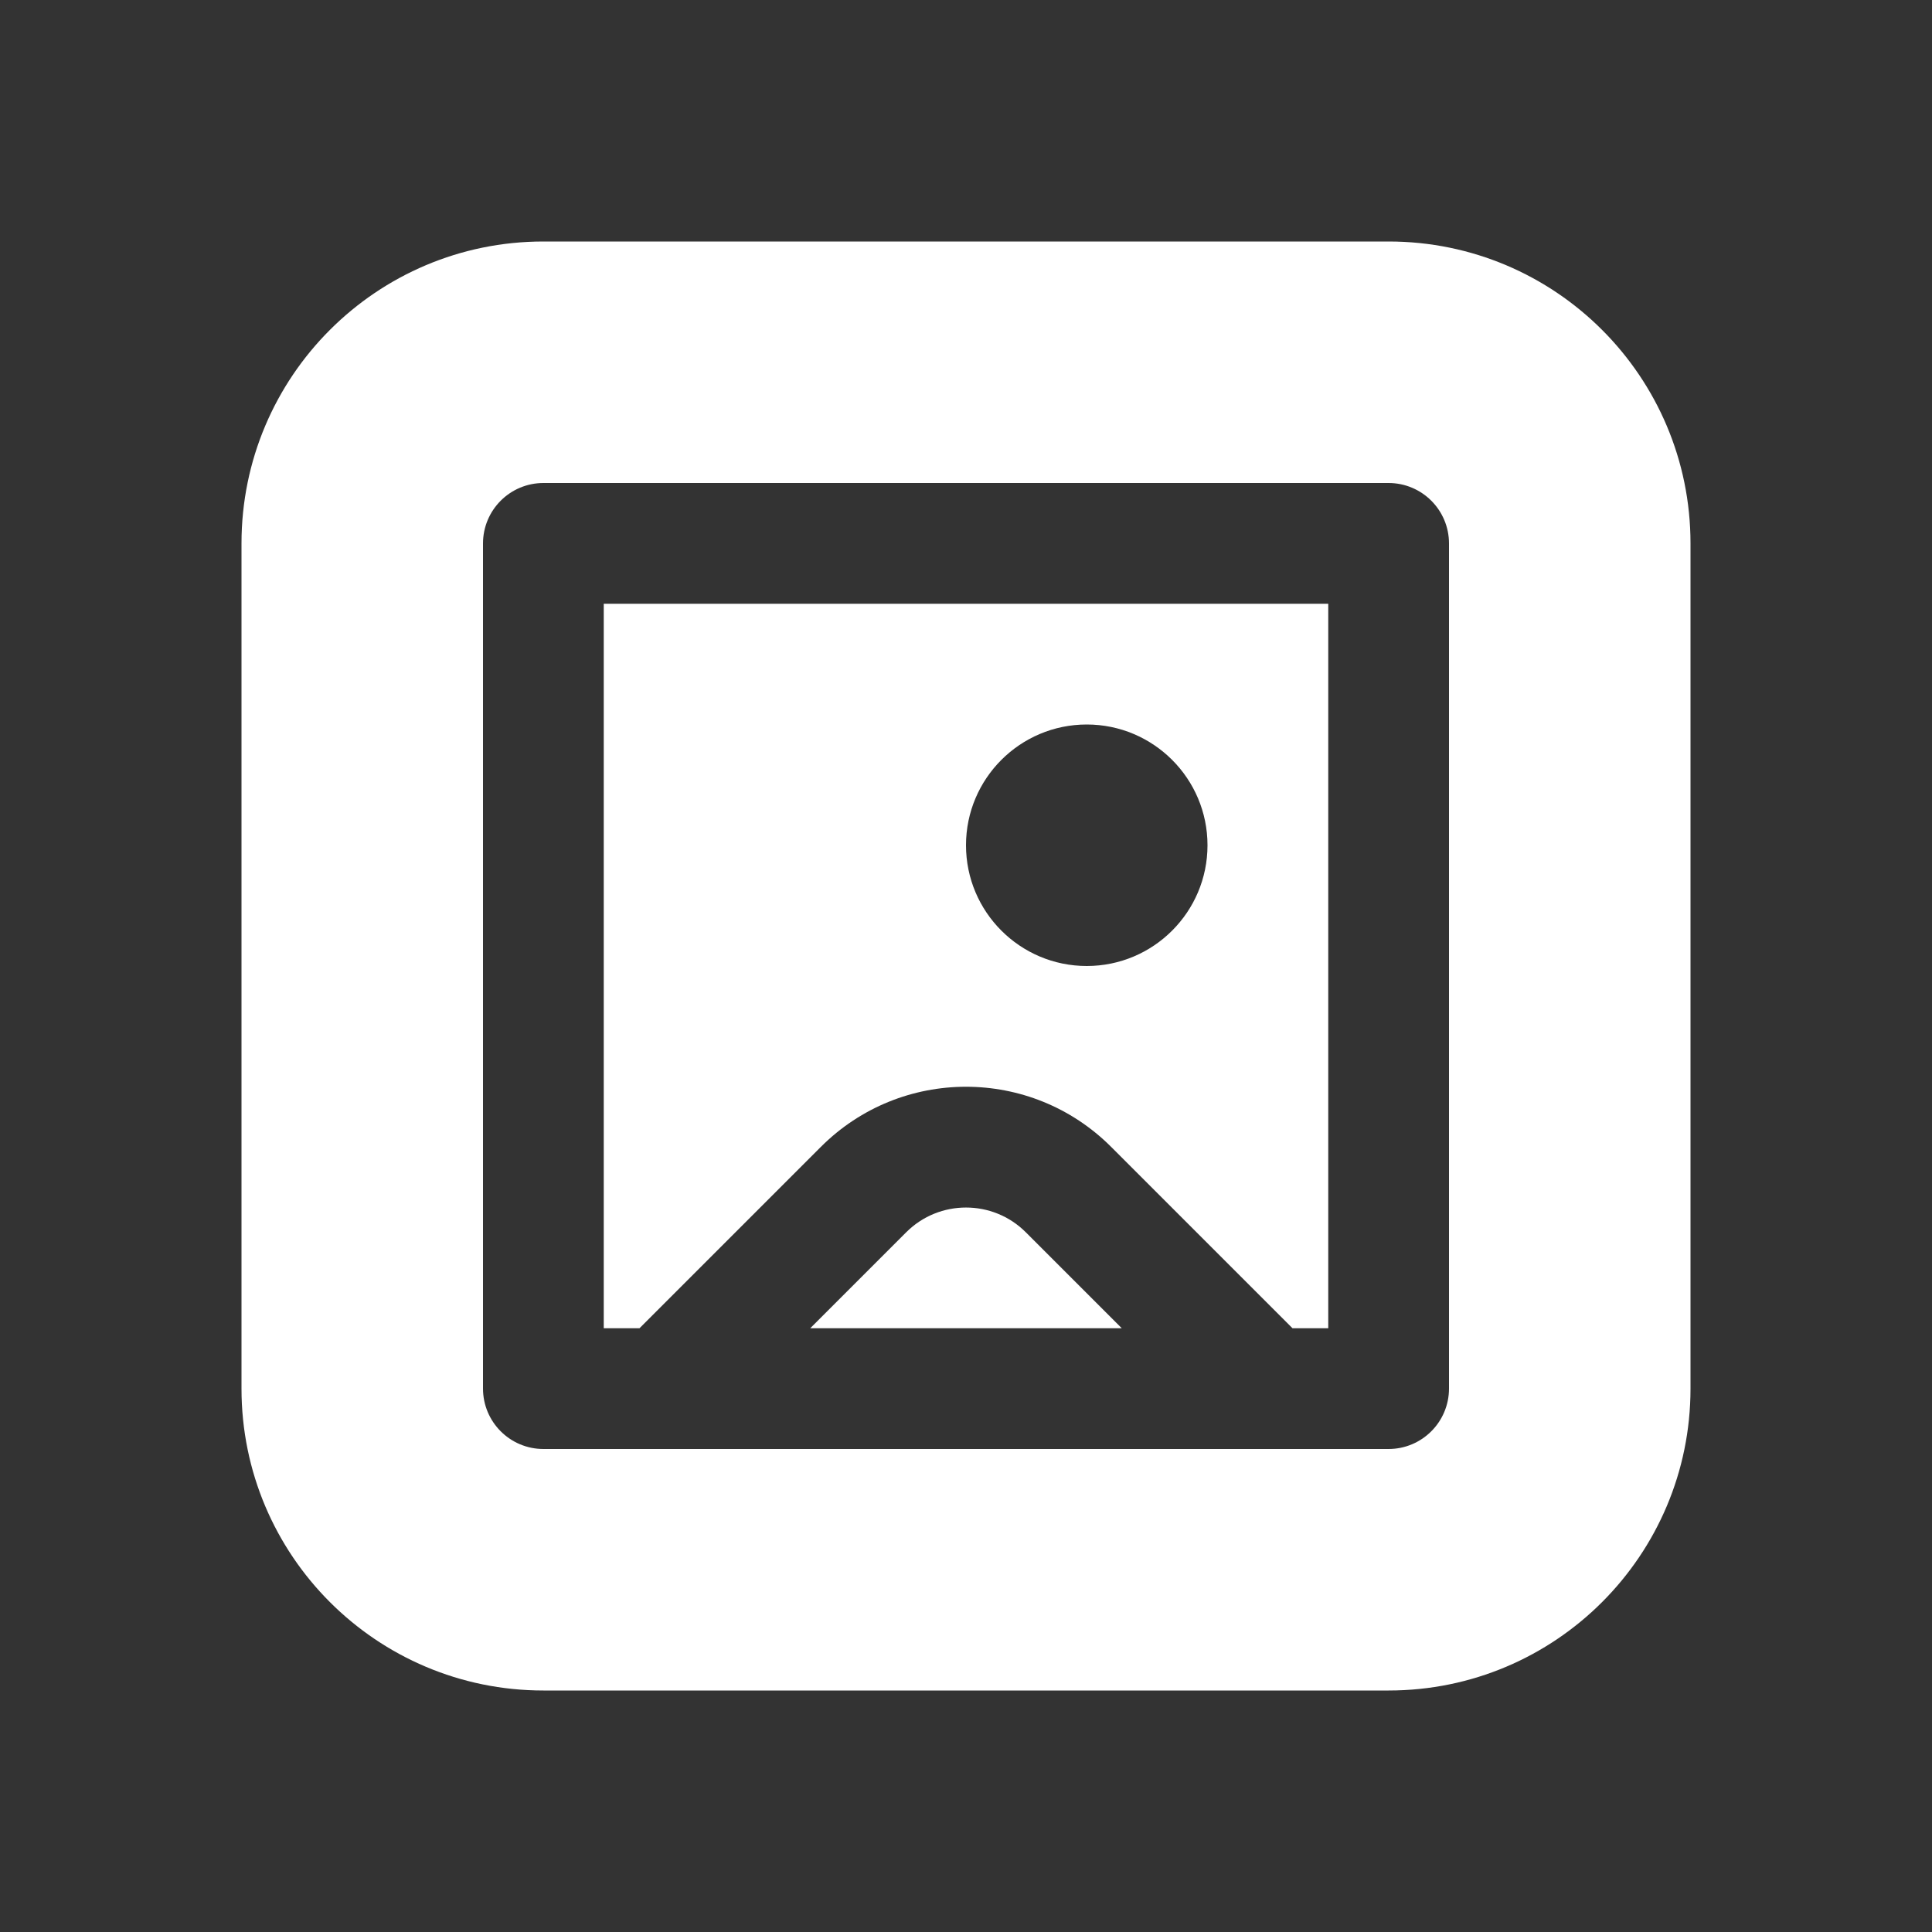 <svg width="16" height="16" viewBox="0 0 16 16" fill="none" xmlns="http://www.w3.org/2000/svg">
<rect x="0" y="0" width="16" height="16" fill="#333333" stroke="none"/>
<path d="M5 11V5H11V11H10.704L9.202 9.498C8.538 8.834 7.462 8.834 6.798 9.498L5.296 11H5ZM9 6C8.448 6 8 6.448 8 7C8 7.552 8.448 8 9 8C9.552 8 10 7.552 10 7C10 6.448 9.552 6 9 6ZM8.495 10.205L9.29 11H6.71L7.505 10.205C7.778 9.932 8.222 9.932 8.495 10.205ZM2 4.5C2 3.119 3.119 2 4.5 2H11.5C12.881 2 14 3.119 14 4.5V11.5C14 12.881 12.881 14 11.5 14H4.5C3.119 14 2 12.881 2 11.5V4.5ZM4.501 4C4.224 4 4 4.224 4 4.501V11.499C4 11.776 4.224 12 4.501 12H11.499C11.776 12 12 11.776 12 11.499V4.501C12 4.224 11.776 4 11.499 4H4.501Z" fill="#ffffff"/>
</svg>
